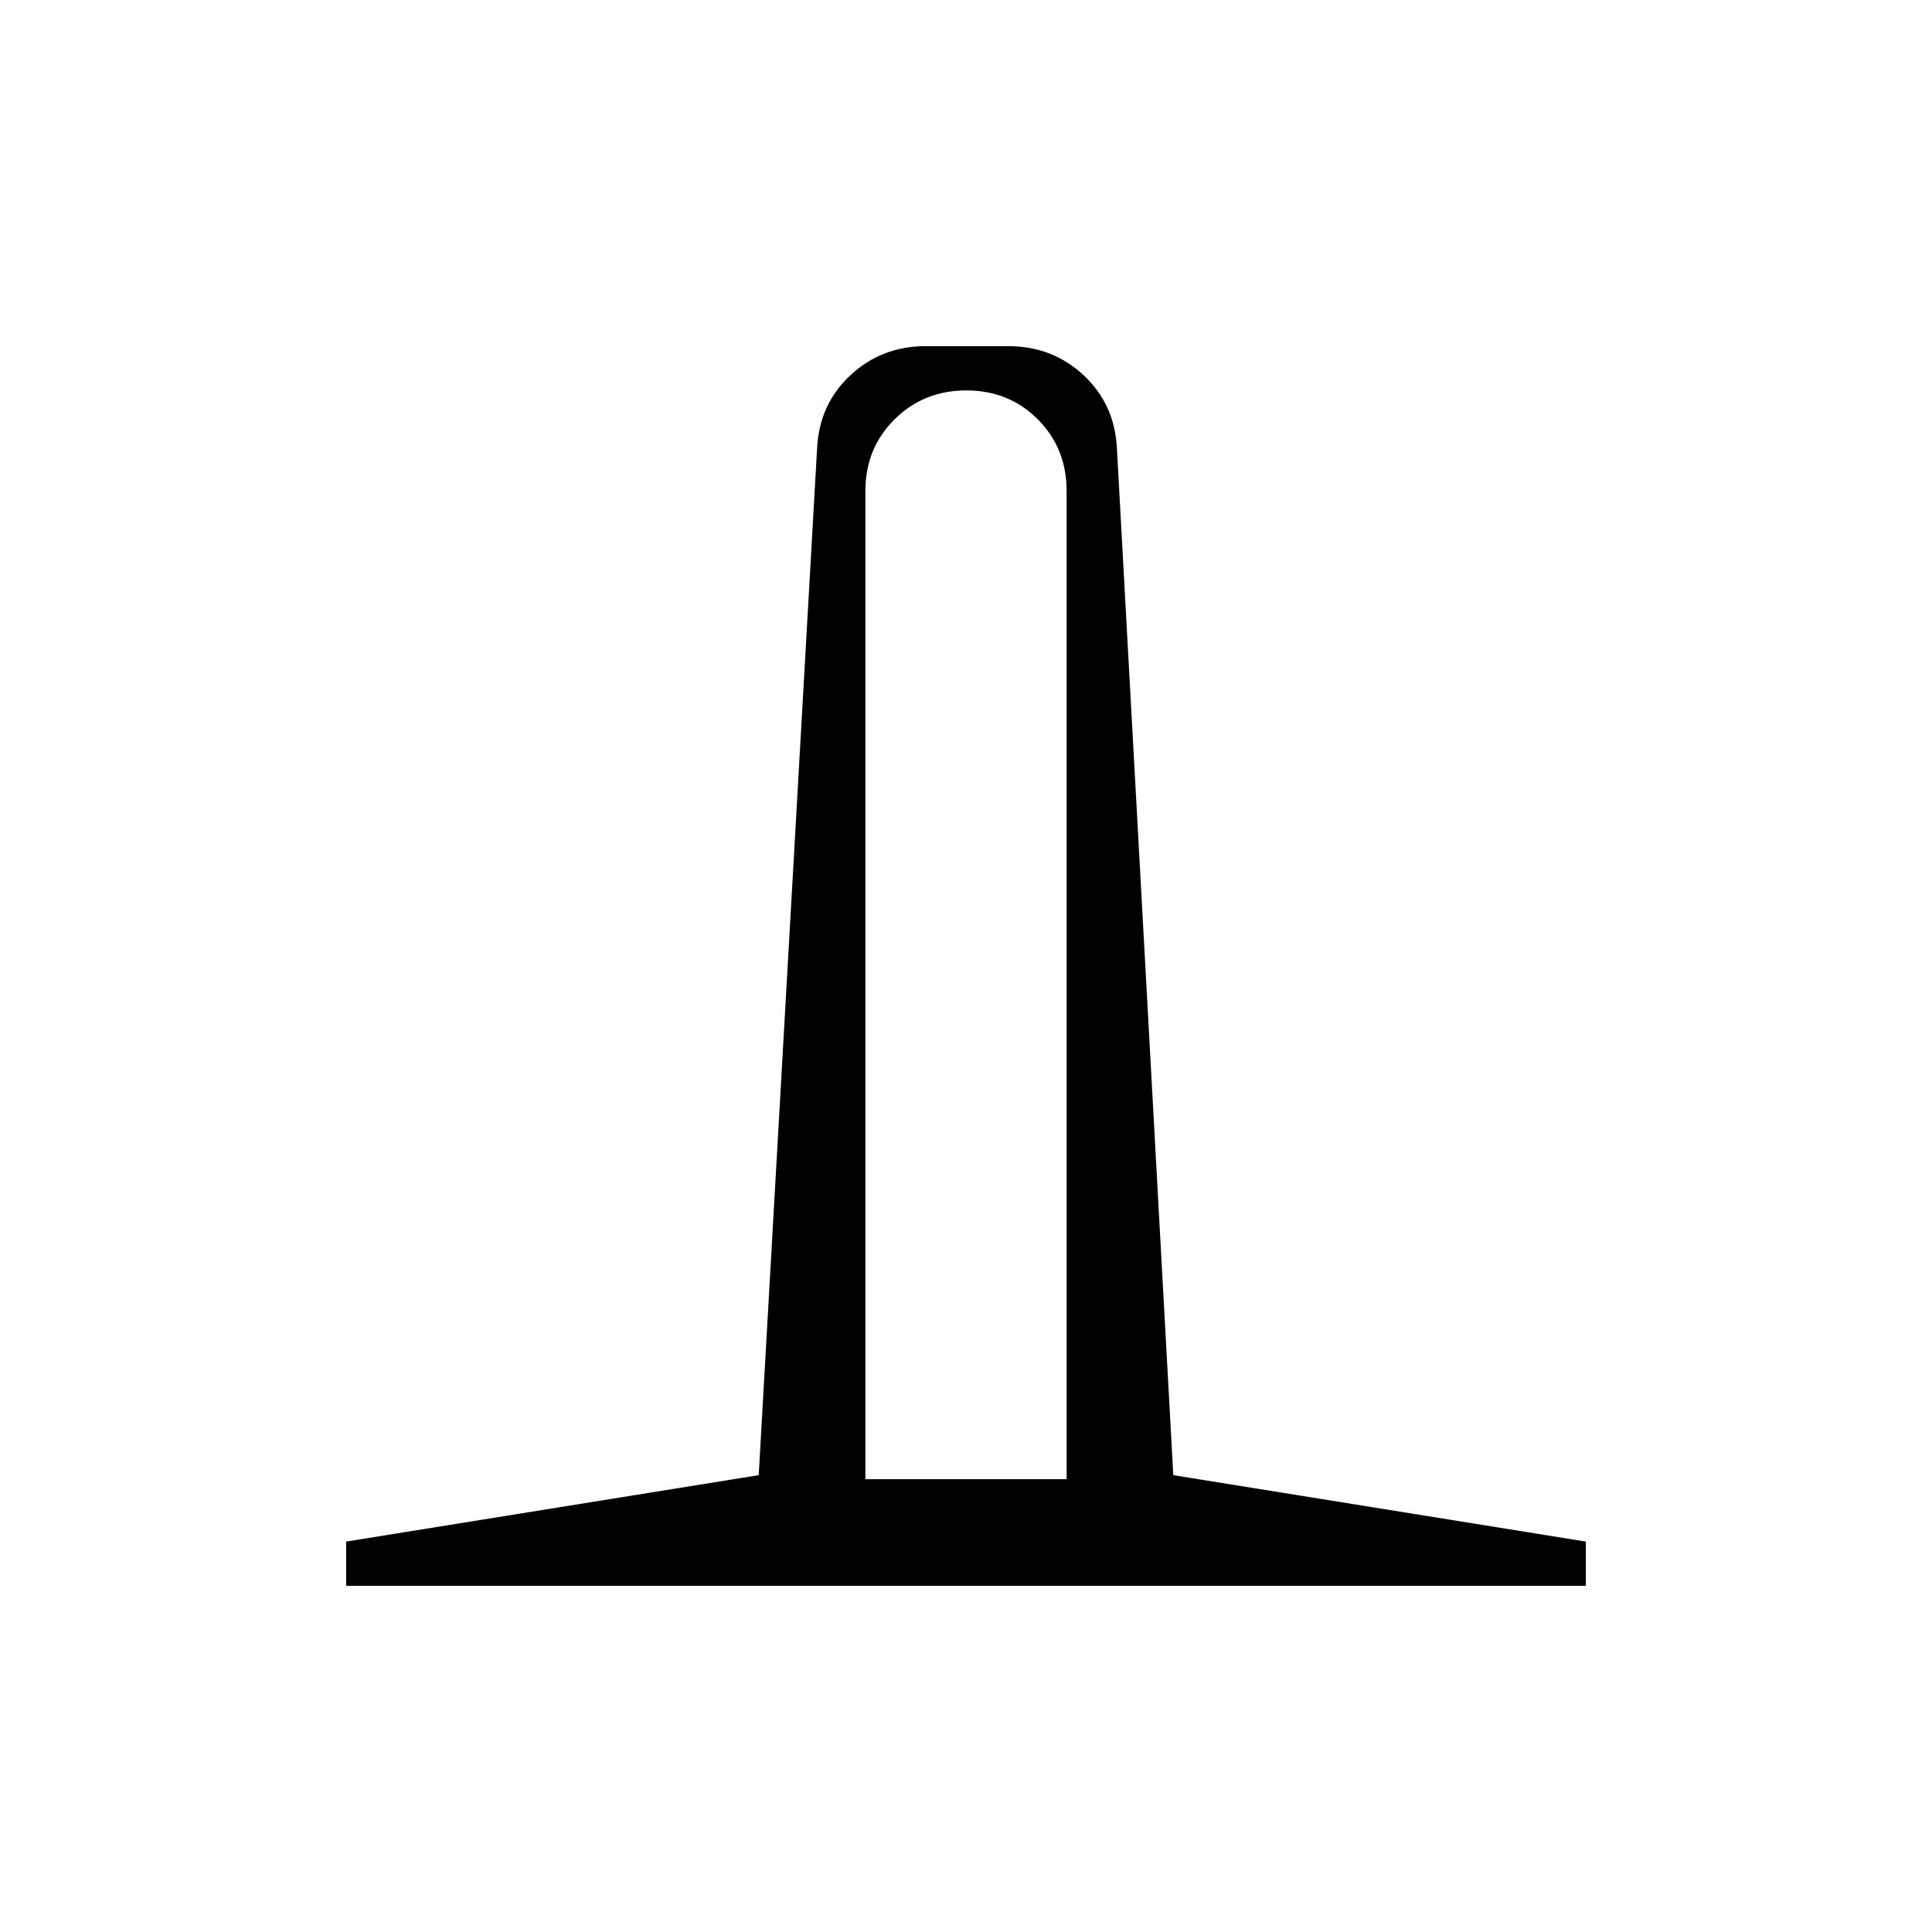 <svg xmlns="http://www.w3.org/2000/svg" height="48" viewBox="0 -960 960 960" width="48"><path d="M172-172v-22l205-33 29-510q1-22 16.51-36.5Q438.03-788 460-788h41q21.97 0 37.49 14.5Q554-759 555-737l28 510 205 33v22H172Zm258-53h100v-491q0-21.25-14.32-35.63Q501.35-766 480.18-766q-21.18 0-35.68 14.37Q430-737.25 430-716v491Z"/></svg>